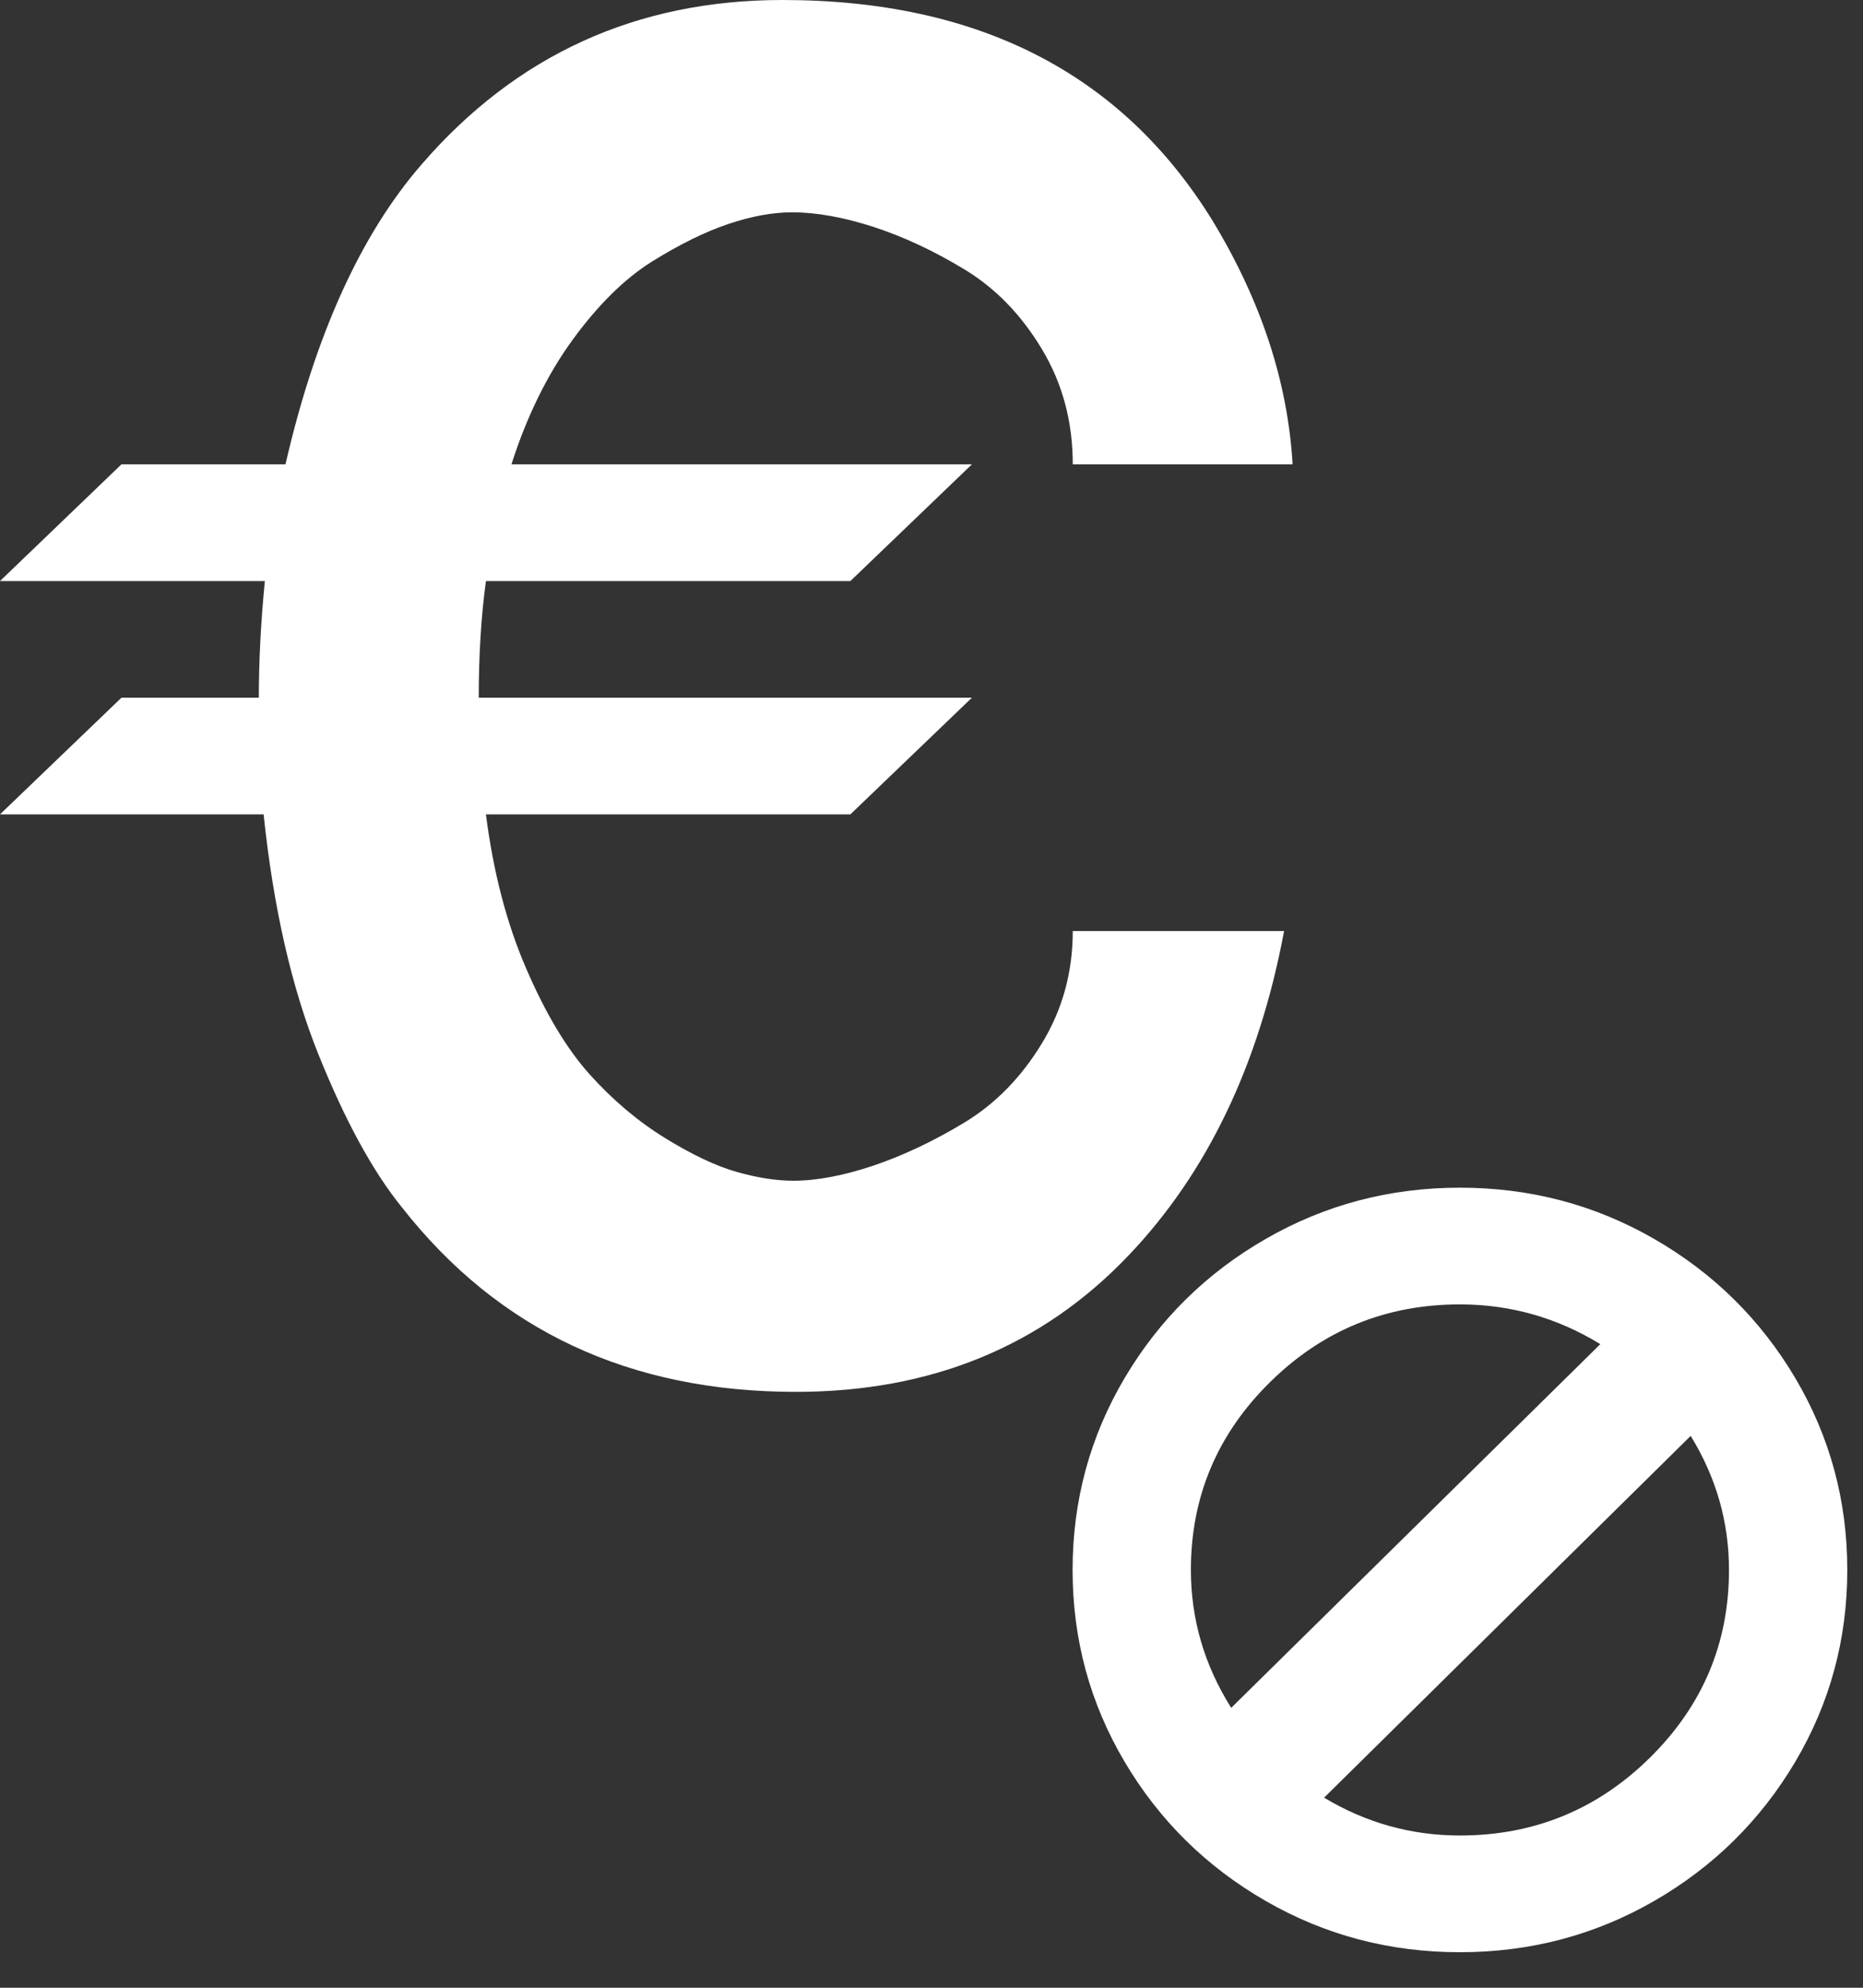 <?xml version="1.0" encoding="UTF-8"?>
<svg width="30px" height="32px" viewBox="0 0 30 32" version="1.1" xmlns="http://www.w3.org/2000/svg" xmlns:xlink="http://www.w3.org/1999/xlink">
    <rect x="0" y="0" width="30" height="32" fill="#333333" stroke="none"/>
    <!-- Generator: Sketch 39.1 (31720) - http://www.bohemiancoding.com/sketch -->
    <title>Retained</title>
    <desc>Created with Sketch.</desc>
    <defs></defs>
    <g id="Other" stroke="none" stroke-width="1" fill="none" fill-rule="evenodd">
        <g id="PauseWhite" transform="translate(-616, -376)" fill="#FFFFFF">
            <g id="Retained" transform="translate(616, 376)">
                <path d="M13.694,13.11 L7.825,13.11 C7.943,14.037 8.158,14.863 8.472,15.589 C8.785,16.316 9.126,16.885 9.498,17.299 C9.87,17.712 10.274,18.053 10.711,18.322 C11.148,18.591 11.533,18.773 11.866,18.867 C12.198,18.961 12.501,19.008 12.775,19.008 C13.153,19.008 13.583,18.926 14.067,18.764 C14.548,18.601 15.038,18.369 15.534,18.069 C16.029,17.768 16.443,17.346 16.775,16.801 C17.108,16.256 17.275,15.653 17.275,14.988 L20.678,14.988 C20.274,17.142 19.439,18.883 18.174,20.21 C16.779,21.675 14.993,22.407 12.815,22.407 C10.14,22.407 8.028,21.419 6.475,19.44 C6.006,18.864 5.556,18.04 5.126,16.97 C4.696,15.899 4.402,14.613 4.245,13.11 L0,13.11 L1.956,11.232 L4.168,11.232 C4.168,10.643 4.2,10.018 4.265,9.354 L0,9.354 L1.956,7.475 L4.597,7.475 C5.079,5.384 5.81,3.775 6.788,2.648 C8.314,0.883 10.252,0 12.599,0 C15.755,0 18.063,1.183 19.524,3.55 C20.307,4.84 20.737,6.148 20.815,7.475 L17.275,7.475 C17.275,6.787 17.108,6.167 16.775,5.616 C16.443,5.065 16.029,4.639 15.534,4.339 C15.038,4.038 14.548,3.81 14.067,3.653 C13.583,3.497 13.146,3.418 12.756,3.418 C12.442,3.418 12.1,3.481 11.728,3.606 C11.356,3.731 10.948,3.932 10.505,4.207 C10.062,4.483 9.636,4.902 9.224,5.466 C8.814,6.029 8.484,6.699 8.236,7.475 L15.651,7.475 L13.694,9.354 L7.825,9.354 C7.747,9.93 7.709,10.556 7.709,11.232 L15.651,11.232 L13.694,13.11" id="Fill-3-Copy"></path>
                <path d="M20.38,19.946 C21.336,19.395 22.379,19.12 23.509,19.12 C24.64,19.12 25.683,19.395 26.639,19.946 C27.594,20.496 28.351,21.243 28.91,22.186 C29.468,23.13 29.747,24.159 29.747,25.274 C29.747,26.389 29.468,27.418 28.91,28.361 C28.351,29.304 27.594,30.051 26.639,30.602 C25.683,31.153 24.64,31.428 23.509,31.428 C22.379,31.428 21.336,31.153 20.38,30.602 C19.424,30.051 18.667,29.304 18.109,28.361 C17.551,27.418 17.272,26.389 17.272,25.274 C17.272,24.159 17.551,23.13 18.109,22.186 C18.667,21.243 19.424,20.496 20.38,19.946 C20.38,19.946 19.424,20.496 20.38,19.946 L20.38,19.946 L20.38,19.946 Z M19.826,27.494 L25.77,21.639 C25.073,21.212 24.319,20.999 23.509,20.999 C22.316,20.999 21.296,21.417 20.448,22.254 C19.601,23.09 19.177,24.097 19.177,25.274 C19.177,26.066 19.393,26.806 19.826,27.494 C19.826,27.494 19.393,26.806 19.826,27.494 L19.826,27.494 L19.826,27.494 Z M27.225,23.116 L21.322,28.94 C21.999,29.346 22.728,29.549 23.509,29.549 C24.702,29.549 25.723,29.131 26.571,28.294 C27.418,27.458 27.842,26.451 27.842,25.274 C27.842,24.503 27.636,23.784 27.225,23.116 L27.225,23.116 Z" id="Fill-92-Copy"></path>
            </g>
        </g>
    </g>
</svg>